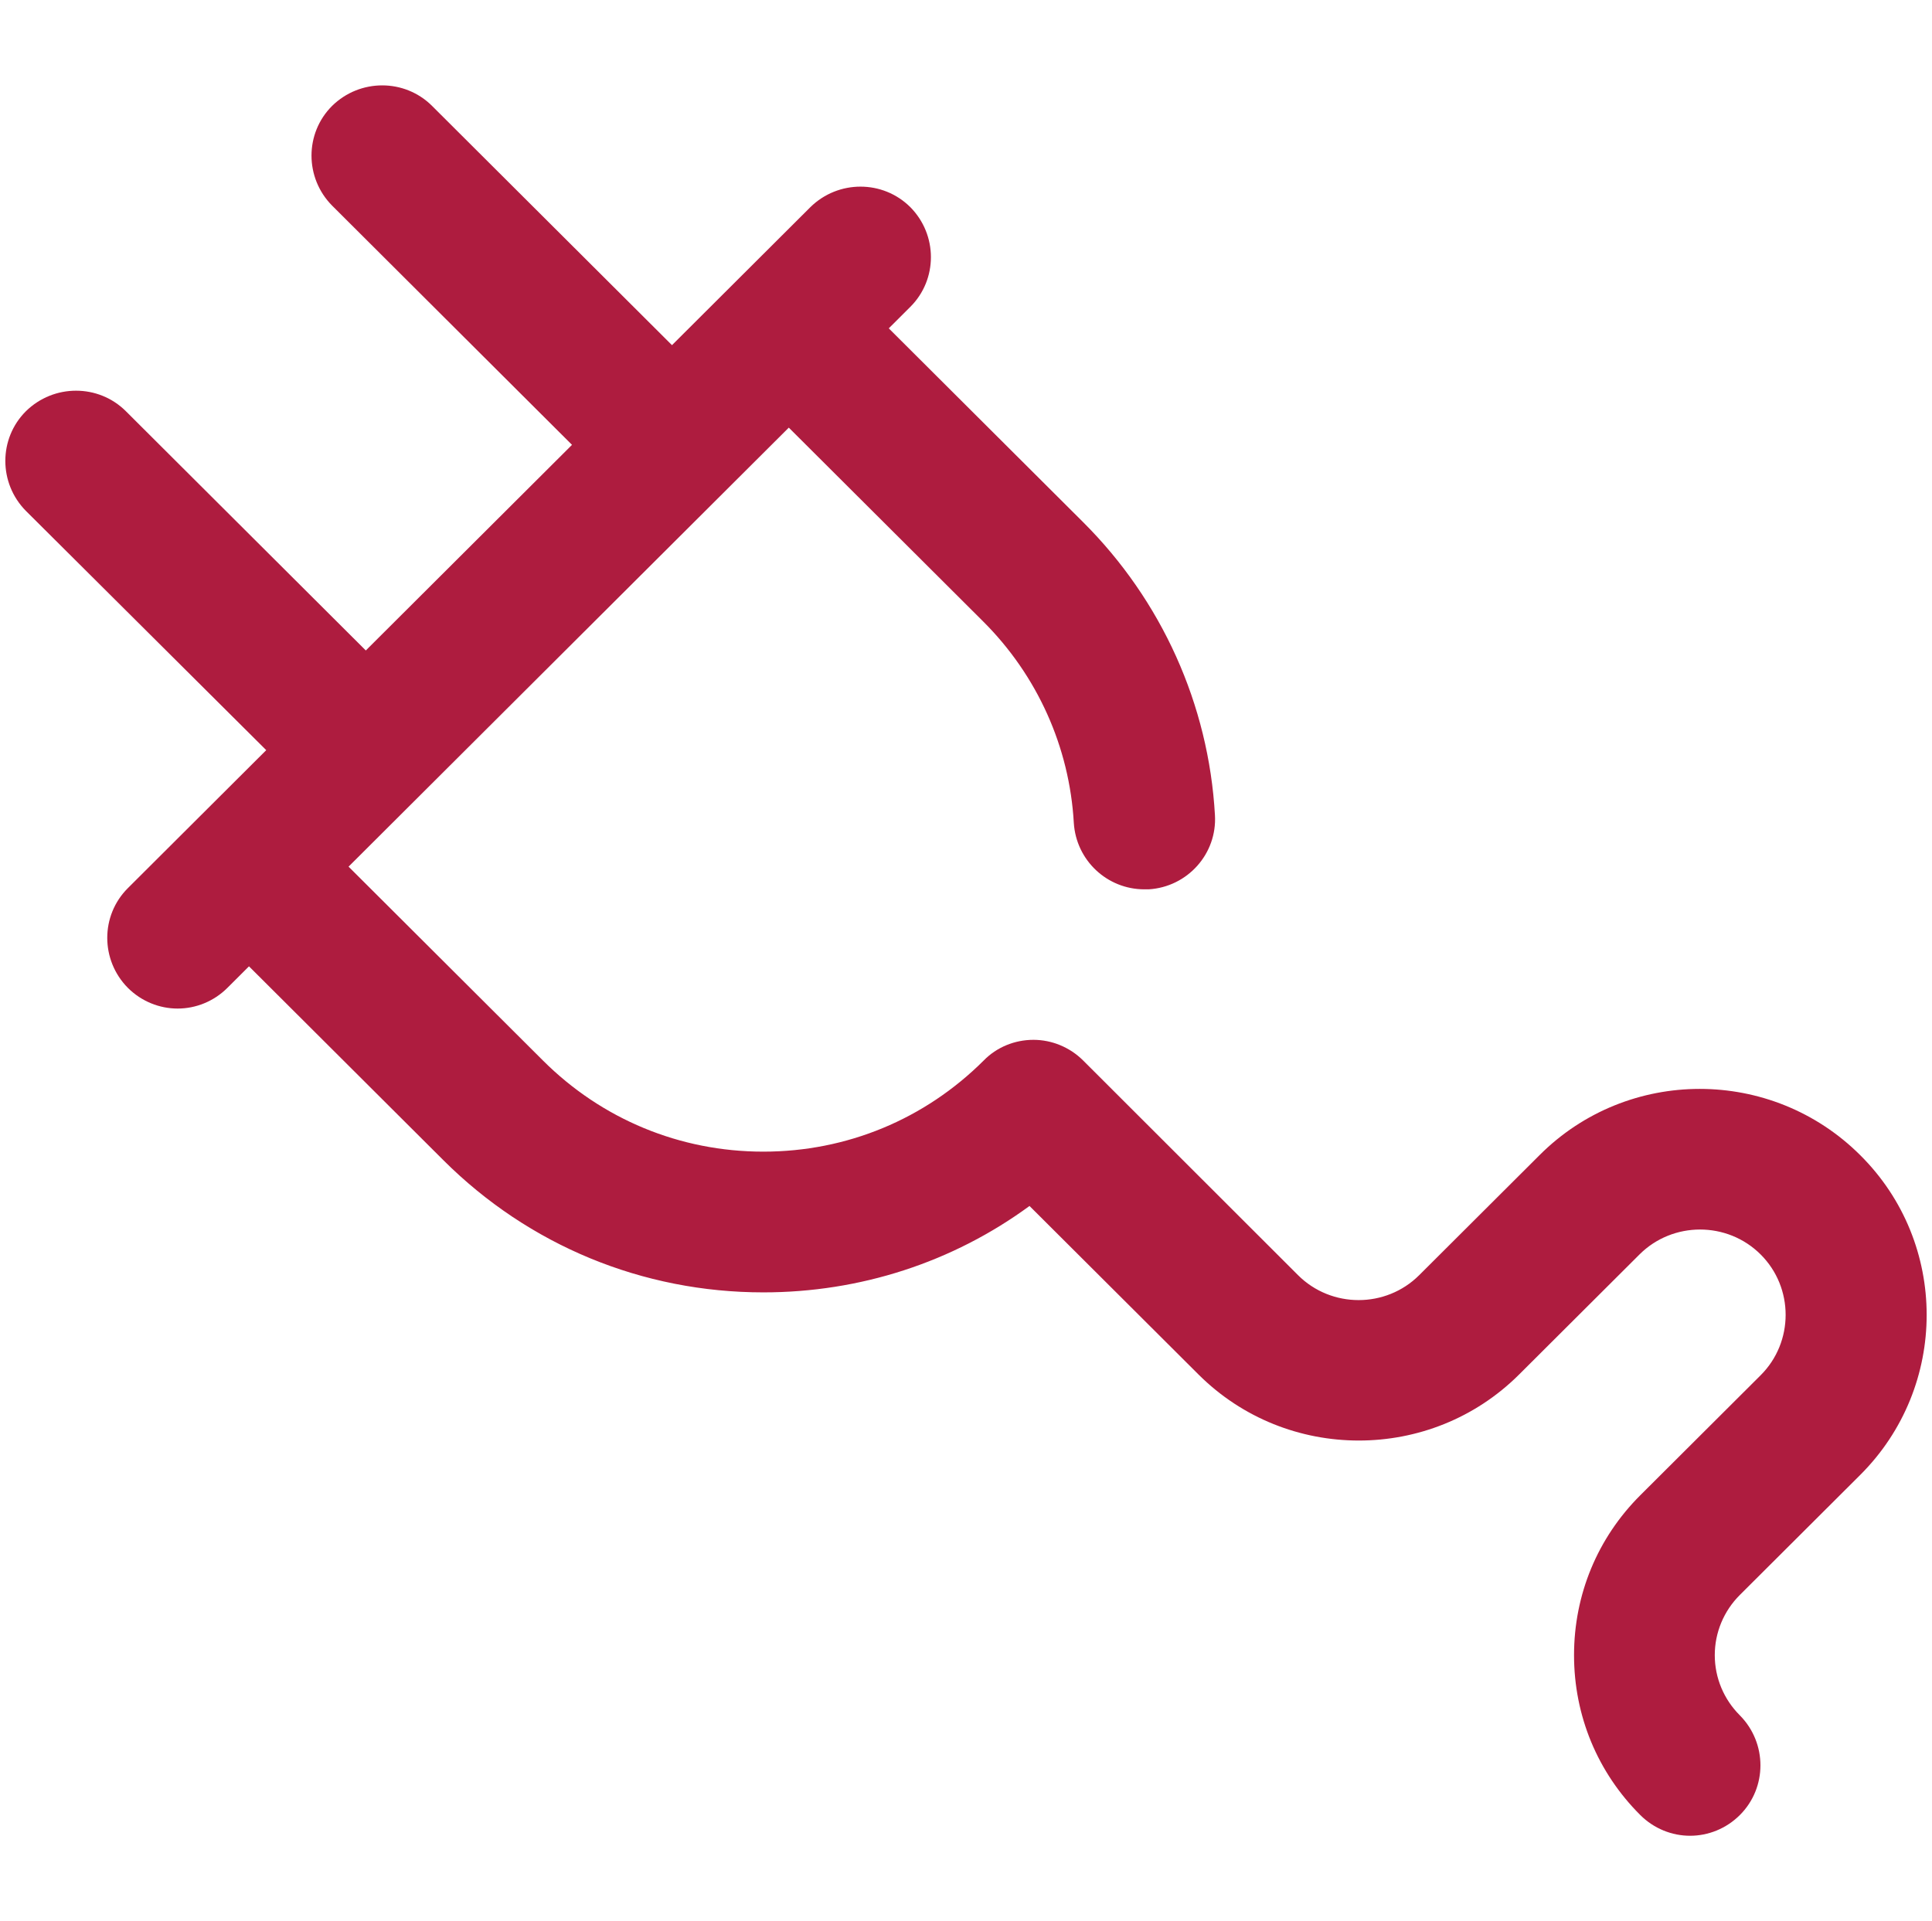 <svg width="181" height="180" viewBox="0 0 181 180" fill="none" xmlns="http://www.w3.org/2000/svg">
<g clip-path="url(#clip0_8368_17643)">
<path d="M174.275 138.193C182.575 129.915 182.575 116.473 174.275 108.231C165.974 99.954 152.496 99.954 144.232 108.231L132.957 119.476C129.835 122.589 124.73 122.589 121.608 119.476L101.481 99.368C100.233 98.122 98.543 97.426 96.817 97.426C95.054 97.426 93.365 98.122 92.153 99.368C86.644 104.862 79.335 107.902 71.512 107.902C63.689 107.902 56.38 104.862 50.871 99.368L32.655 81.2L73.899 40.067L92.116 58.235C97.184 63.289 100.196 69.992 100.6 77.098C100.82 80.614 103.722 83.325 107.211 83.325C107.321 83.325 107.468 83.325 107.615 83.325C111.251 83.105 114.042 79.992 113.822 76.365C113.234 66 108.827 56.257 101.481 48.931L83.265 30.764L85.285 28.75C87.856 26.186 87.856 22.01 85.285 19.41C82.714 16.846 78.527 16.846 75.919 19.41L62.955 32.339L40.478 9.923C37.907 7.359 33.72 7.359 31.112 9.923C28.541 12.487 28.541 16.662 31.112 19.263L53.589 41.679L34.271 60.945L11.794 38.529C9.223 35.965 5.036 35.965 2.428 38.529C-0.143 41.093 -0.143 45.269 2.428 47.869L24.942 70.285L11.977 83.215C9.406 85.779 9.406 89.954 11.977 92.555C13.263 93.837 14.952 94.496 16.642 94.496C18.331 94.496 20.02 93.837 21.306 92.555L23.326 90.54L41.543 108.708C49.549 116.692 60.2 121.088 71.512 121.088C80.584 121.088 89.251 118.267 96.45 112.993L112.279 128.779C116.429 132.918 121.865 134.97 127.301 134.97C132.736 134.97 138.172 132.918 142.322 128.779L153.597 117.535C156.719 114.421 161.824 114.421 164.946 117.535C168.068 120.648 168.068 125.739 164.946 128.853L153.671 140.097C149.668 144.09 147.464 149.401 147.464 155.078C147.464 160.755 149.668 166.066 153.671 170.059C154.956 171.341 156.646 172 158.335 172C160.025 172 161.714 171.341 162.999 170.059C165.57 167.495 165.57 163.319 162.999 160.719C161.494 159.217 160.649 157.202 160.649 155.078C160.649 152.954 161.494 150.939 162.999 149.437L174.275 138.193Z" fill="#AE1C3F"/>
</g>
<defs>
<clipPath id="clip0_8368_17643">
<rect width="180" height="180" fill="white" transform="translate(0.5)"/>
</clipPath>
</defs>
</svg>
